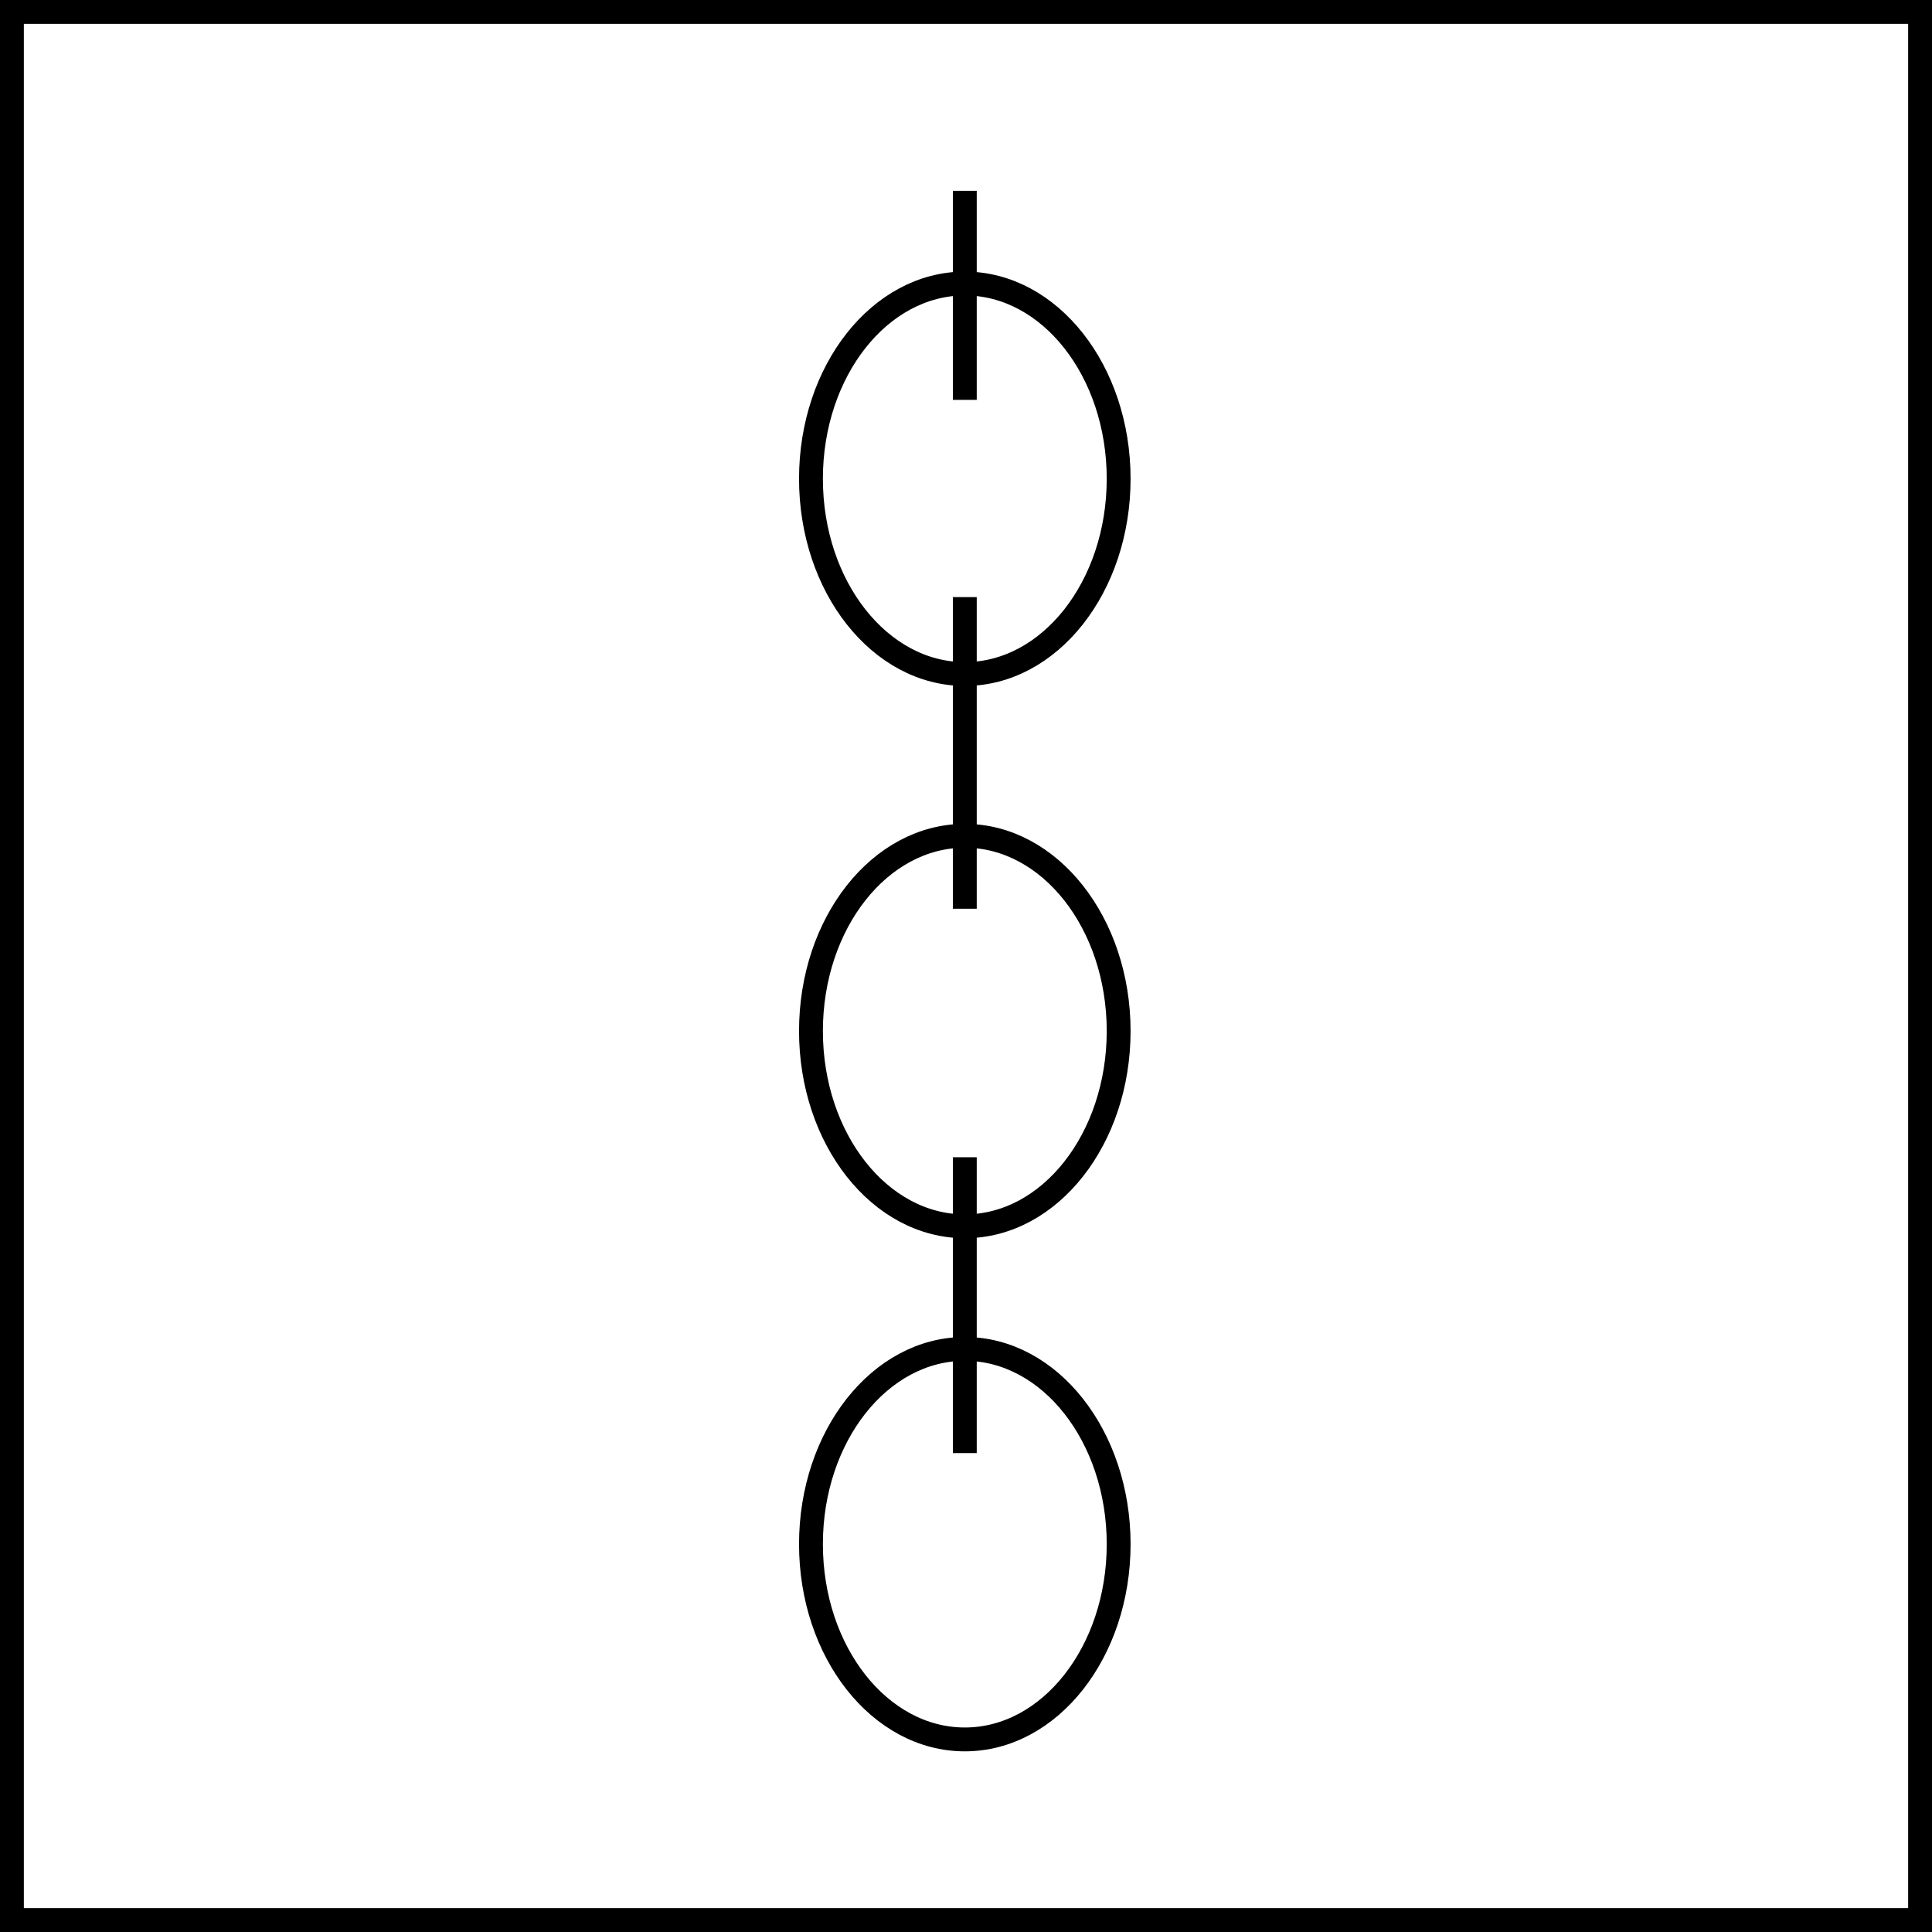 <svg xmlns="http://www.w3.org/2000/svg" width="81" height="81" viewBox="0 0 81 81">
  <g id="Grupo_146962" data-name="Grupo 146962" transform="translate(-377 -9621)">
    <g id="Rectángulo_34503" data-name="Rectángulo 34503" transform="translate(377 9621)" fill="none" stroke="#000" stroke-width="1">
      <rect width="81" height="81" stroke="none"/>
      <rect x="0.5" y="0.5" width="80" height="80" fill="none"/>
    </g>
    <g id="Grupo_102728" data-name="Grupo 102728" transform="translate(-195.139 7887.398)">
      <ellipse id="Elipse_5033" data-name="Elipse 5033" cx="6.45" cy="8.186" rx="6.45" ry="8.186" transform="translate(606.139 1745.489)" fill="none" stroke="#000" stroke-miterlimit="10" stroke-width="1"/>
      <ellipse id="Elipse_5034" data-name="Elipse 5034" cx="6.45" cy="8.186" rx="6.45" ry="8.186" transform="translate(606.139 1768.643)" fill="none" stroke="#000" stroke-miterlimit="10" stroke-width="1"/>
      <ellipse id="Elipse_5035" data-name="Elipse 5035" cx="6.45" cy="8.186" rx="6.45" ry="8.186" transform="translate(606.139 1790.156)" fill="none" stroke="#000" stroke-miterlimit="10" stroke-width="1"/>
      <line id="Línea_291" data-name="Línea 291" y2="8.765" transform="translate(612.589 1741.602)" fill="none" stroke="#000" stroke-miterlimit="10" stroke-width="1"/>
      <line id="Línea_292" data-name="Línea 292" y2="13.065" transform="translate(612.589 1758.636)" fill="none" stroke="#000" stroke-miterlimit="10" stroke-width="1"/>
      <line id="Línea_293" data-name="Línea 293" y2="12.403" transform="translate(612.589 1782.12)" fill="none" stroke="#000" stroke-miterlimit="10" stroke-width="1"/>
    </g>
  </g>
</svg>
